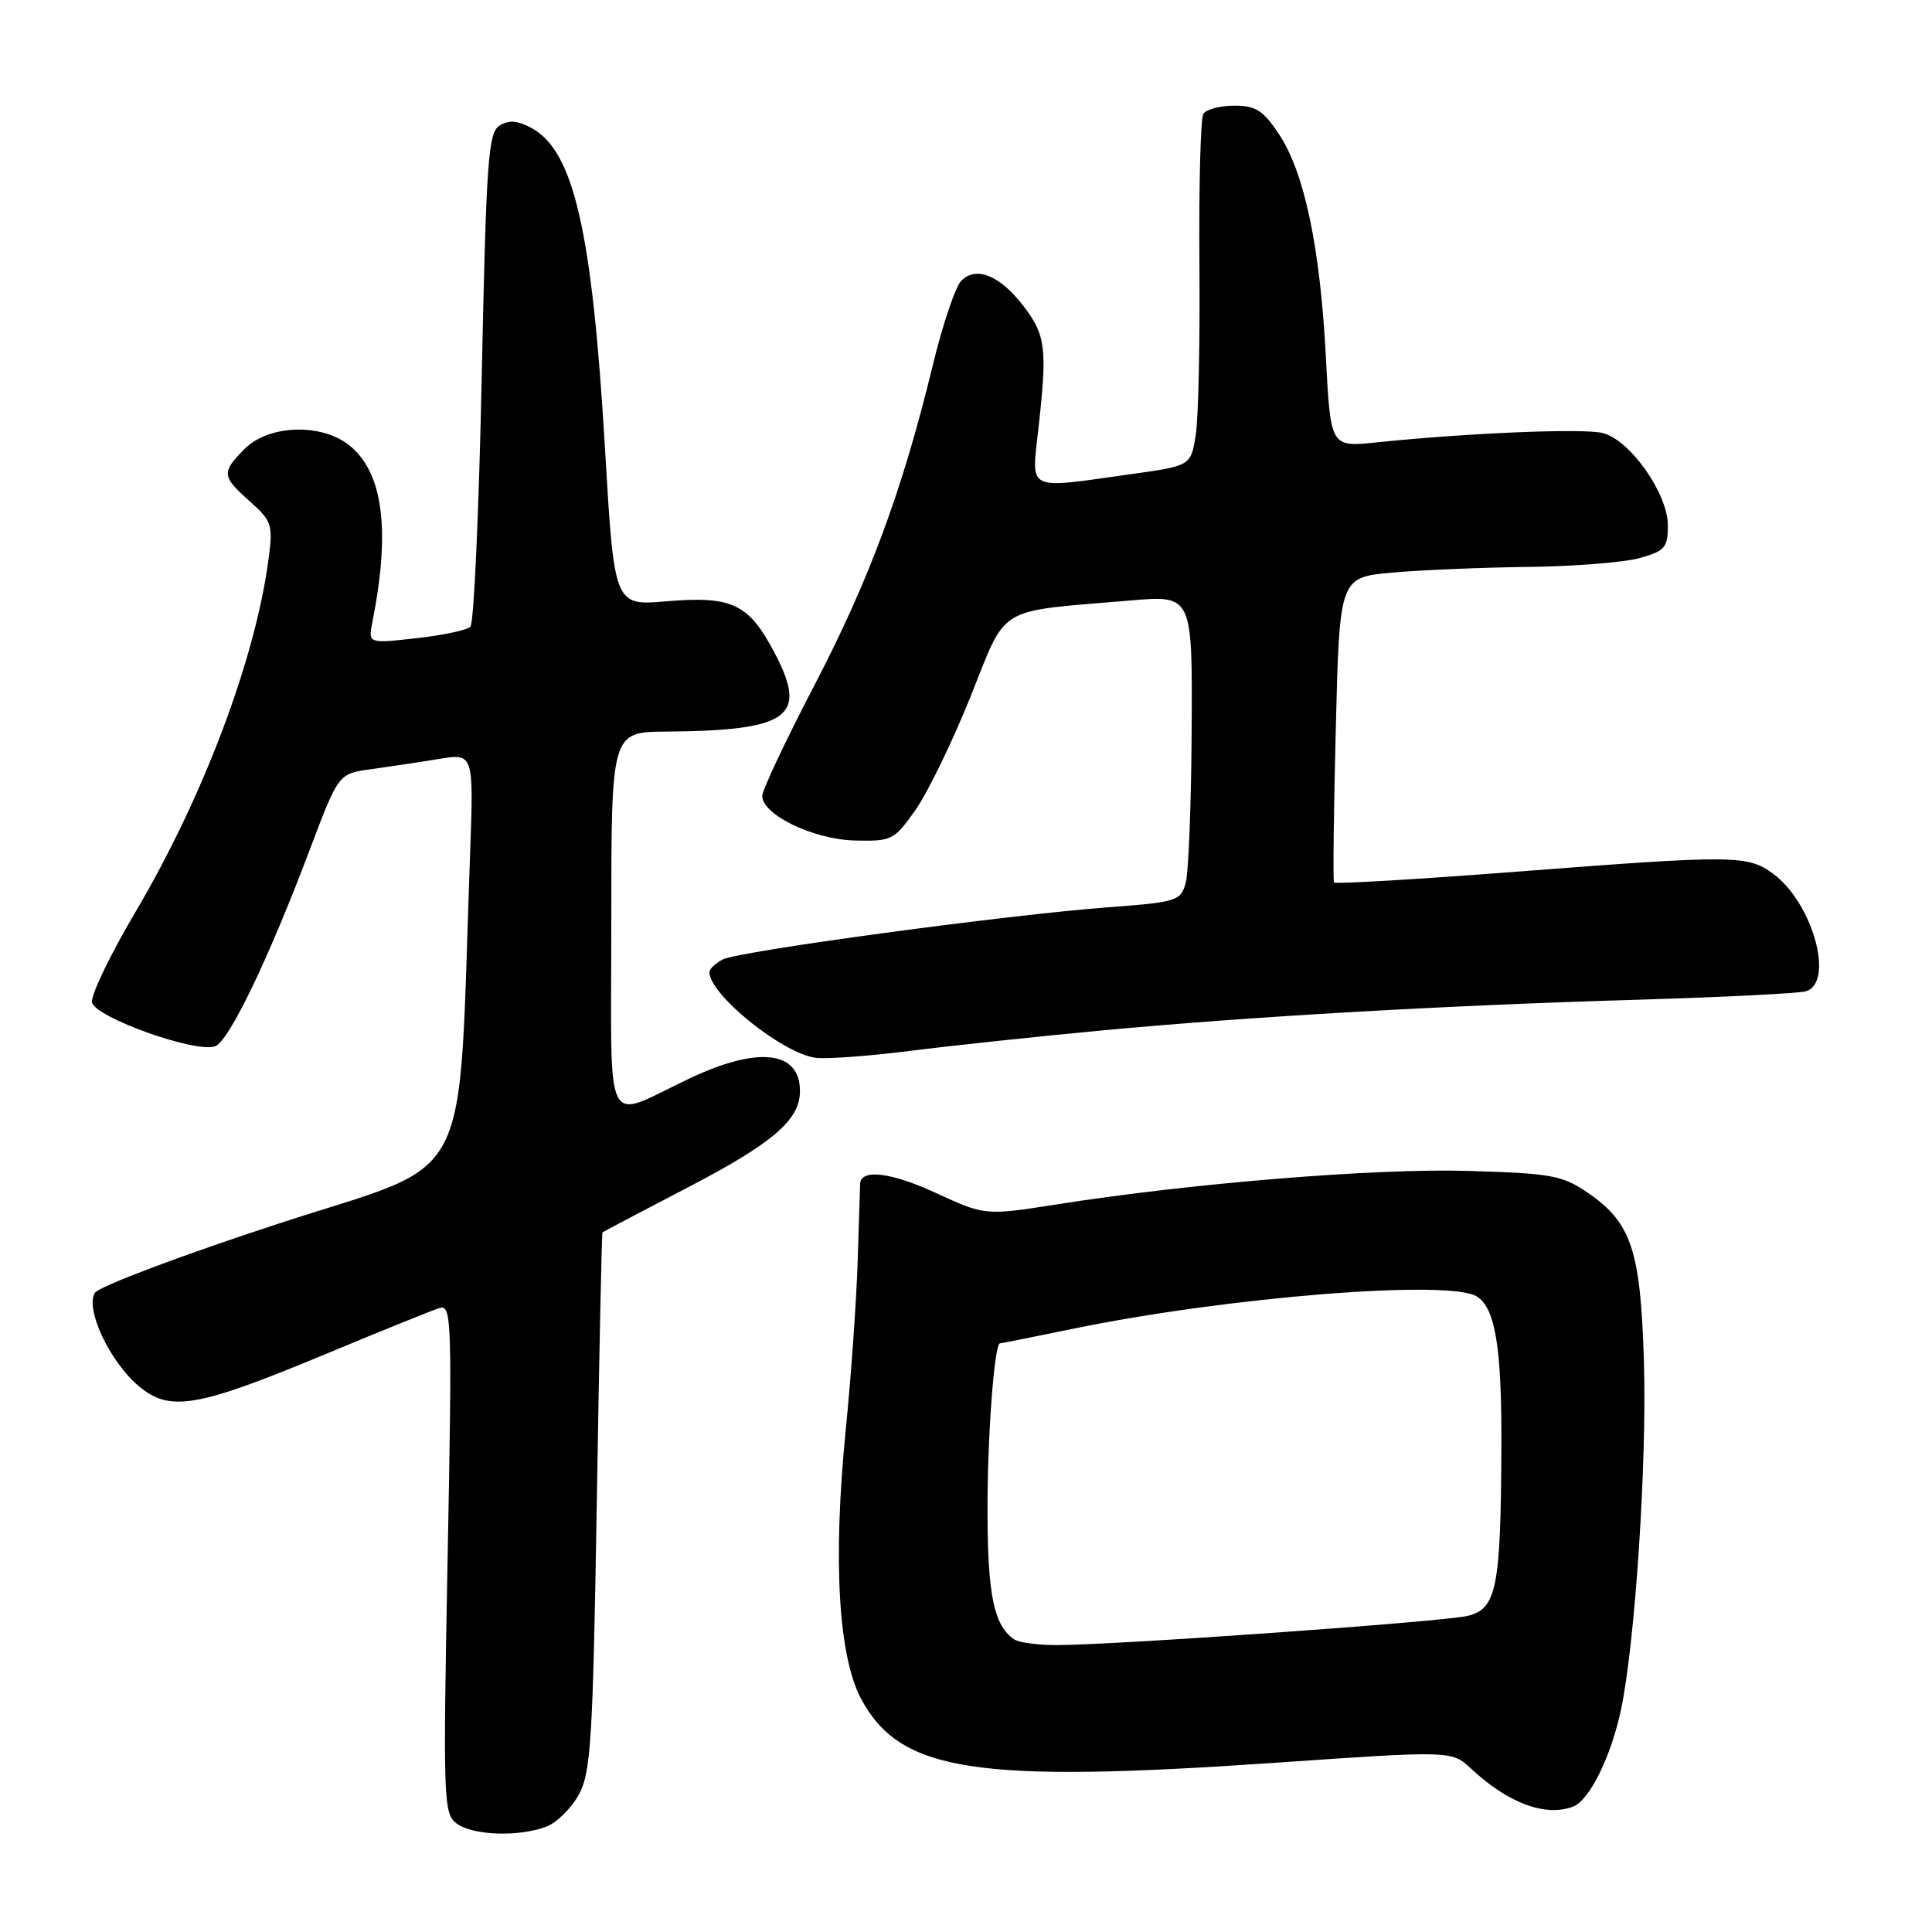 <?xml version="1.0" encoding="UTF-8" standalone="no"?>
<!DOCTYPE svg PUBLIC "-//W3C//DTD SVG 1.1//EN" "http://www.w3.org/Graphics/SVG/1.1/DTD/svg11.dtd" >
<svg xmlns="http://www.w3.org/2000/svg" xmlns:xlink="http://www.w3.org/1999/xlink" version="1.1" viewBox="0 0 256 256">
 <g >
 <path fill="currentColor"
d=" M 72.39 242.04 C 73.77 241.52 75.71 239.60 76.70 237.79 C 78.30 234.86 78.56 230.60 79.08 199.00 C 79.40 179.47 79.73 163.42 79.83 163.31 C 79.92 163.21 84.99 160.54 91.08 157.37 C 102.40 151.49 106.00 148.40 106.00 144.57 C 106.00 139.23 100.47 138.60 91.41 142.88 C 79.79 148.38 81.00 150.80 81.00 122.07 C 81.00 97.00 81.00 97.00 88.25 96.94 C 104.54 96.81 107.08 95.00 102.70 86.63 C 99.22 79.98 97.07 78.94 88.26 79.68 C 81.39 80.26 81.39 80.26 80.16 59.38 C 78.47 30.57 76.02 19.95 70.39 16.94 C 68.56 15.96 67.41 15.88 66.18 16.65 C 64.69 17.60 64.43 21.26 63.83 49.97 C 63.46 67.72 62.79 82.60 62.33 83.05 C 61.87 83.50 58.64 84.18 55.14 84.57 C 48.78 85.28 48.78 85.28 49.35 82.39 C 51.77 70.16 50.76 62.53 46.22 58.96 C 42.52 56.05 35.61 56.30 32.45 59.45 C 29.31 62.60 29.36 63.10 33.11 66.44 C 36.03 69.05 36.19 69.53 35.58 74.12 C 33.82 87.40 26.91 105.69 17.90 120.93 C 14.59 126.53 12.02 131.88 12.19 132.81 C 12.56 134.80 26.00 139.60 28.52 138.63 C 30.36 137.93 35.60 127.03 41.08 112.50 C 44.86 102.50 44.86 102.50 49.18 101.92 C 51.56 101.59 55.59 100.99 58.14 100.57 C 62.77 99.81 62.77 99.81 62.29 113.15 C 60.63 158.51 63.19 153.55 37.02 162.10 C 24.11 166.32 13.11 170.46 12.58 171.30 C 11.25 173.42 14.53 180.43 18.39 183.67 C 22.50 187.13 26.09 186.52 43.00 179.48 C 50.42 176.39 57.28 173.62 58.23 173.32 C 59.85 172.81 59.92 174.83 59.31 206.53 C 58.70 238.67 58.76 240.35 60.53 241.64 C 62.68 243.22 68.76 243.42 72.39 242.04 Z  M 208.46 239.38 C 210.62 238.55 213.50 232.69 214.80 226.50 C 216.66 217.64 218.23 193.87 217.83 180.50 C 217.39 165.61 216.18 161.99 210.32 158.00 C 206.99 155.73 205.50 155.47 194.45 155.15 C 182.17 154.80 157.86 156.78 140.01 159.59 C 130.53 161.08 130.53 161.08 123.89 158.02 C 118.06 155.33 114.06 154.86 113.97 156.86 C 113.96 157.21 113.81 161.78 113.65 167.00 C 113.49 172.22 112.78 182.35 112.06 189.50 C 110.34 206.89 111.09 219.60 114.17 225.24 C 119.40 234.79 129.32 236.30 168.93 233.58 C 192.35 231.96 192.35 231.96 194.93 234.36 C 199.85 238.95 204.79 240.78 208.46 239.38 Z  M 146.00 136.54 C 165.81 134.69 191.03 133.24 217.00 132.47 C 228.28 132.13 238.29 131.63 239.25 131.36 C 243.15 130.26 240.21 119.63 234.93 115.76 C 231.57 113.30 229.77 113.28 201.26 115.48 C 187.93 116.51 176.90 117.16 176.76 116.93 C 176.62 116.69 176.72 107.50 177.00 96.50 C 177.50 76.50 177.50 76.50 184.50 75.87 C 188.35 75.53 196.45 75.19 202.50 75.12 C 208.55 75.05 215.19 74.52 217.25 73.95 C 220.62 73.01 221.00 72.57 221.00 69.60 C 221.00 65.40 215.98 58.28 212.37 57.38 C 209.79 56.73 194.59 57.36 182.40 58.62 C 176.31 59.25 176.31 59.25 175.69 47.38 C 174.94 32.85 172.85 22.88 169.50 17.82 C 167.39 14.63 166.41 14.00 163.54 14.00 C 161.66 14.00 159.82 14.49 159.45 15.09 C 159.08 15.68 158.85 24.59 158.93 34.88 C 159.02 45.17 158.80 55.42 158.44 57.66 C 157.79 61.73 157.79 61.73 149.64 62.86 C 135.85 64.79 136.66 65.21 137.60 56.75 C 138.78 46.17 138.57 44.44 135.65 40.60 C 132.52 36.50 129.37 35.20 127.37 37.20 C 126.60 37.97 124.88 43.08 123.56 48.55 C 119.56 65.02 115.20 76.80 107.92 90.79 C 104.11 98.10 101.00 104.71 101.00 105.46 C 101.00 107.96 107.76 111.22 113.23 111.37 C 118.15 111.49 118.47 111.34 121.27 107.38 C 122.88 105.11 126.17 98.36 128.57 92.38 C 133.53 80.03 131.75 81.10 149.75 79.57 C 158.00 78.86 158.00 78.86 157.90 96.68 C 157.85 106.48 157.49 115.62 157.11 117.00 C 156.45 119.37 155.93 119.54 146.96 120.21 C 133.44 121.22 97.82 126.04 95.75 127.14 C 94.79 127.65 94.00 128.40 94.00 128.81 C 94.00 131.77 103.58 139.52 108.04 140.16 C 109.39 140.36 115.00 139.95 120.50 139.26 C 126.00 138.56 137.47 137.34 146.00 136.54 Z  M 134.40 217.23 C 131.74 215.46 130.88 211.46 130.85 200.64 C 130.81 190.67 131.74 178.00 132.51 178.00 C 132.66 178.00 137.03 177.13 142.22 176.06 C 162.66 171.85 192.09 169.50 195.69 171.79 C 198.15 173.35 199.00 178.55 198.94 191.82 C 198.86 210.38 198.31 213.18 194.49 214.11 C 191.30 214.89 147.34 218.01 139.93 217.98 C 137.49 217.98 135.00 217.64 134.40 217.23 Z "/>
</g>
</svg>